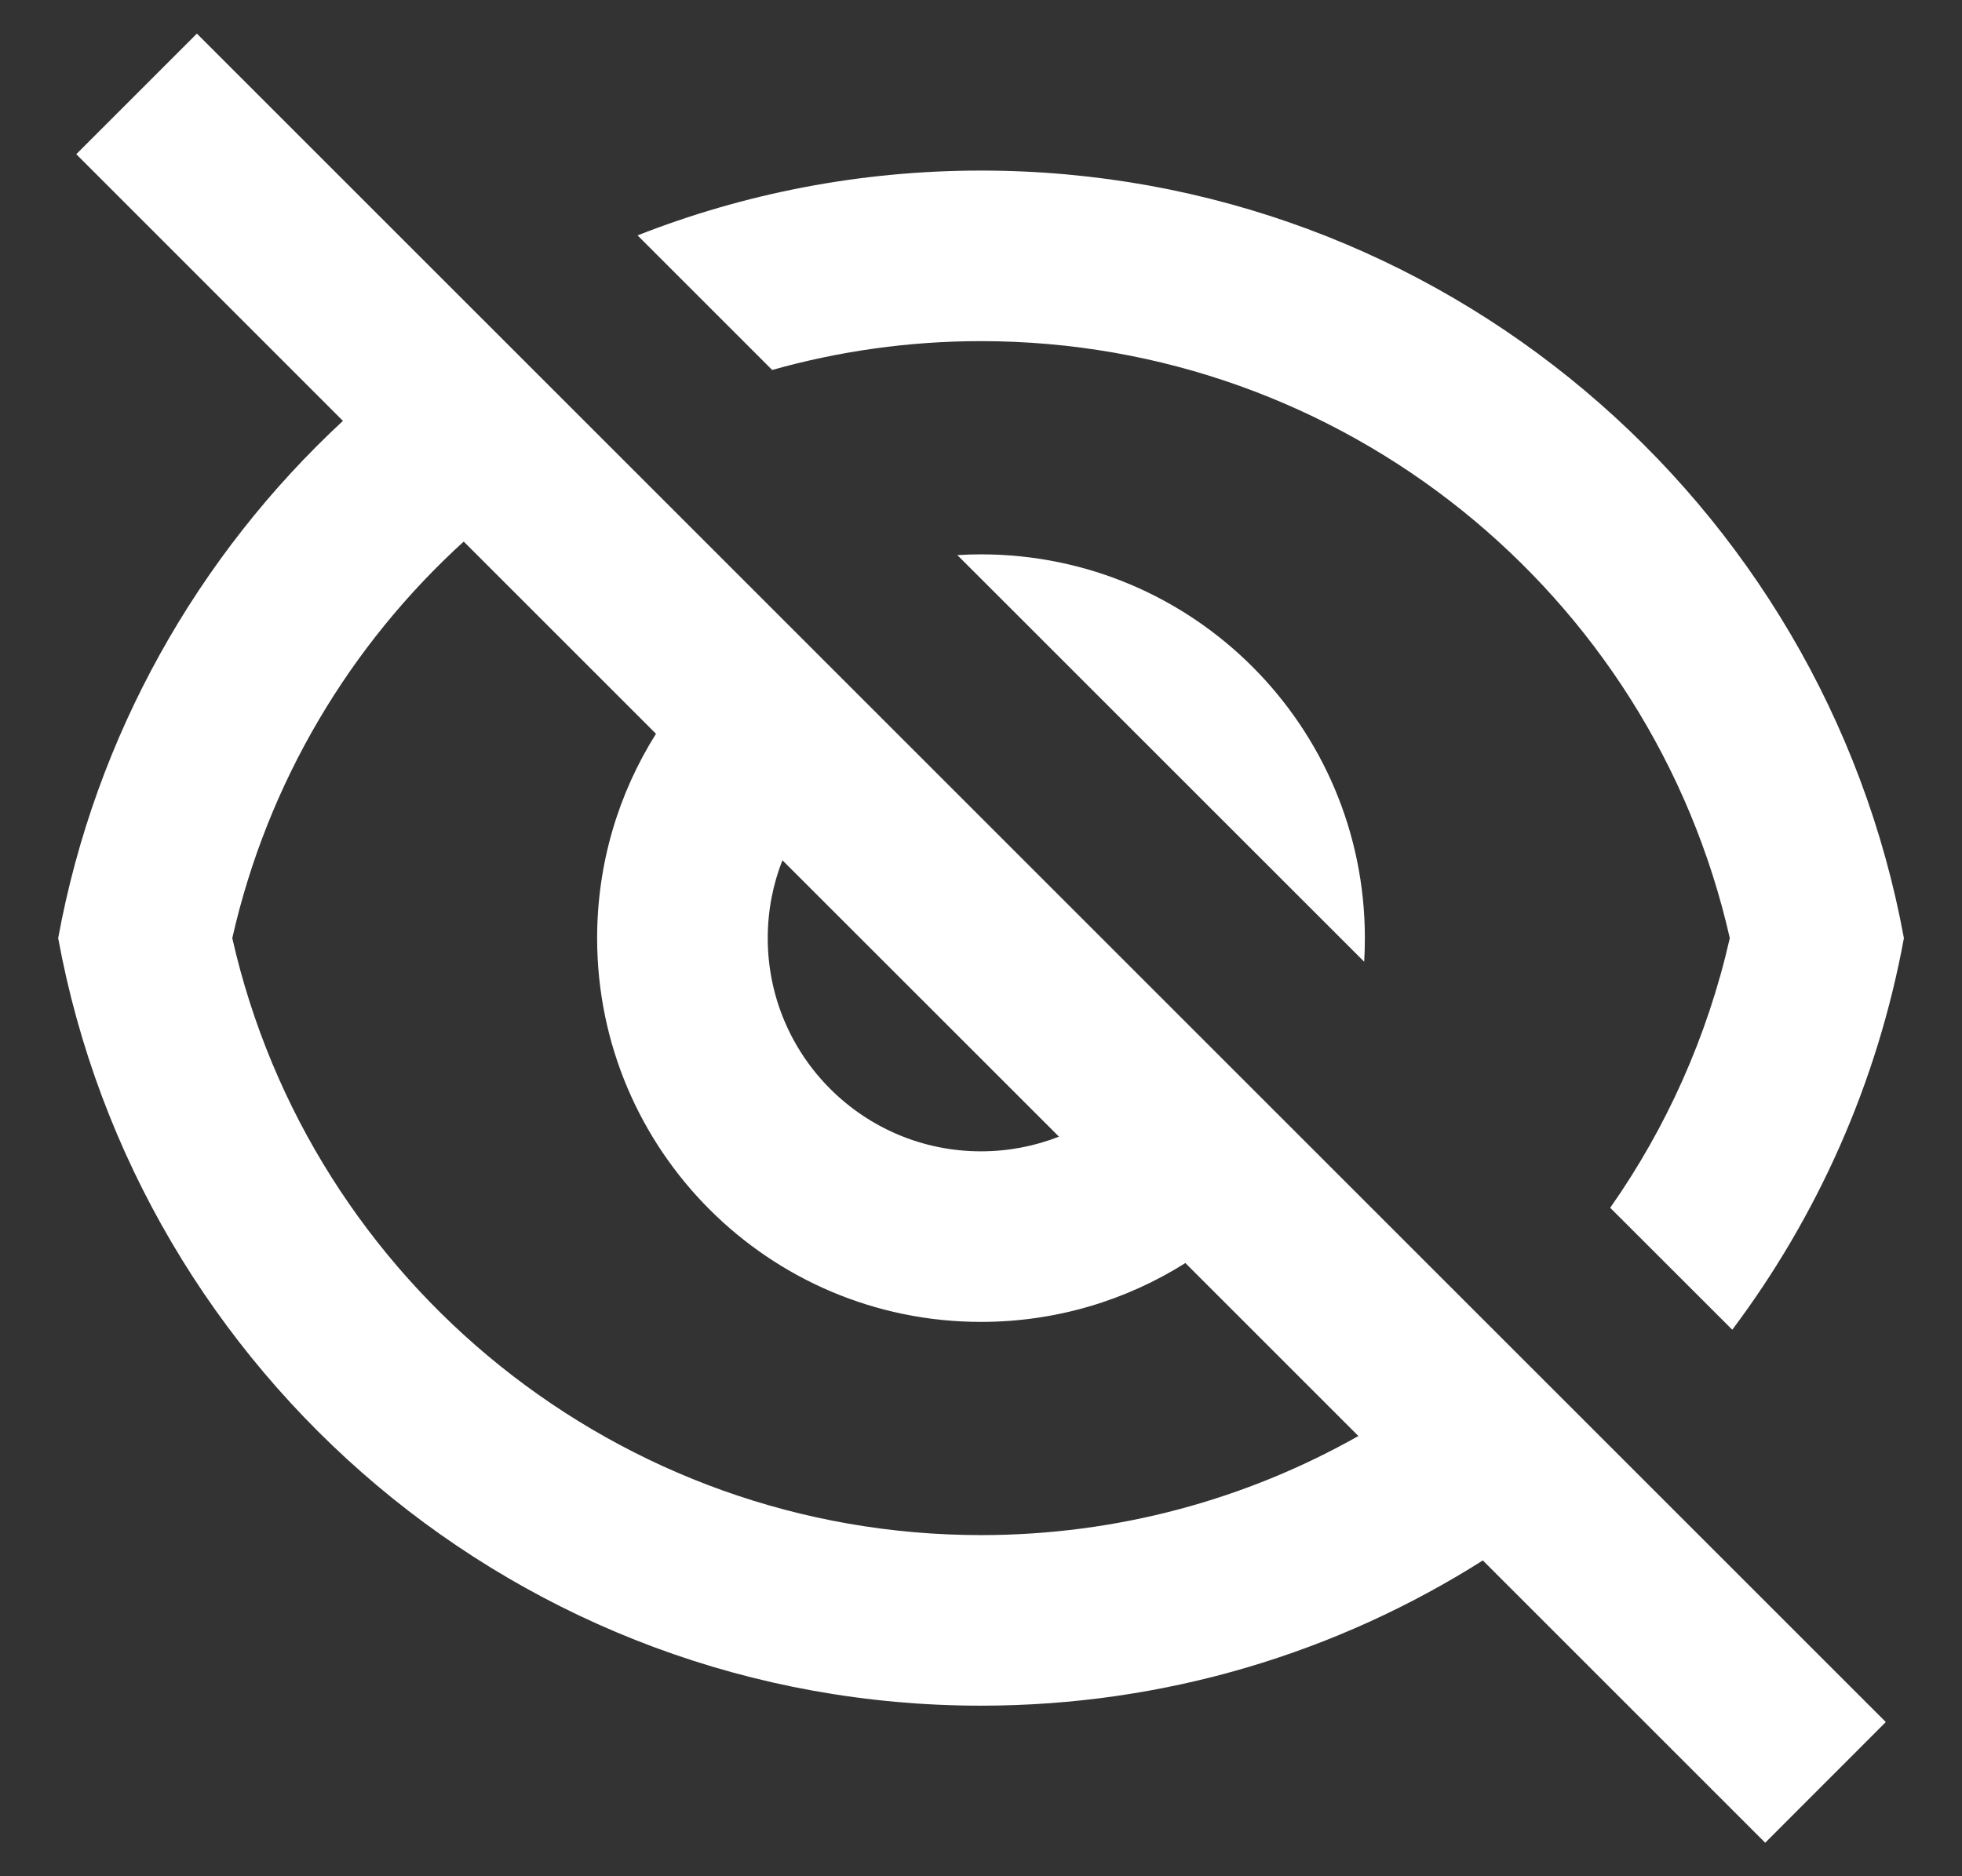 <svg width="23" height="22" viewBox="0 0 23 22" fill="none" xmlns="http://www.w3.org/2000/svg">
<rect x="0" y="0" width="23" height="22" fill="#333333" stroke="none"/>
<path d="M17.383 18.297C15.681 19.375 13.664 20 11.5 20C6.108 20 1.622 16.12 0.682 11C1.118 8.623 2.319 6.513 4.02 4.935L0.894 1.808L2.308 0.394L22.107 20.192L20.693 21.607L17.383 18.297ZM5.436 6.35C4.107 7.56 3.138 9.167 2.723 11C3.64 15.052 7.265 18 11.5 18C13.1 18 14.612 17.58 15.924 16.838L13.896 14.81C13.202 15.247 12.381 15.5 11.5 15.5C9.015 15.5 7 13.485 7 11C7 10.12 7.253 9.298 7.69 8.604L5.436 6.35ZM12.414 13.328L9.172 10.087C9.061 10.37 9 10.678 9 11C9 12.381 10.12 13.5 11.5 13.5C11.823 13.5 12.131 13.439 12.414 13.328ZM20.307 15.592L18.876 14.162C19.532 13.227 20.015 12.159 20.278 11C19.36 6.948 15.736 4 11.5 4C10.654 4 9.833 4.118 9.052 4.338L7.474 2.76C8.721 2.27 10.079 2 11.5 2C16.892 2 21.378 5.88 22.319 11C22.007 12.7 21.304 14.263 20.307 15.592ZM11.223 6.509C11.315 6.503 11.407 6.5 11.5 6.5C13.986 6.5 16 8.515 16 11C16 11.093 15.997 11.186 15.992 11.277L11.223 6.509Z" fill="white"/>
</svg>
